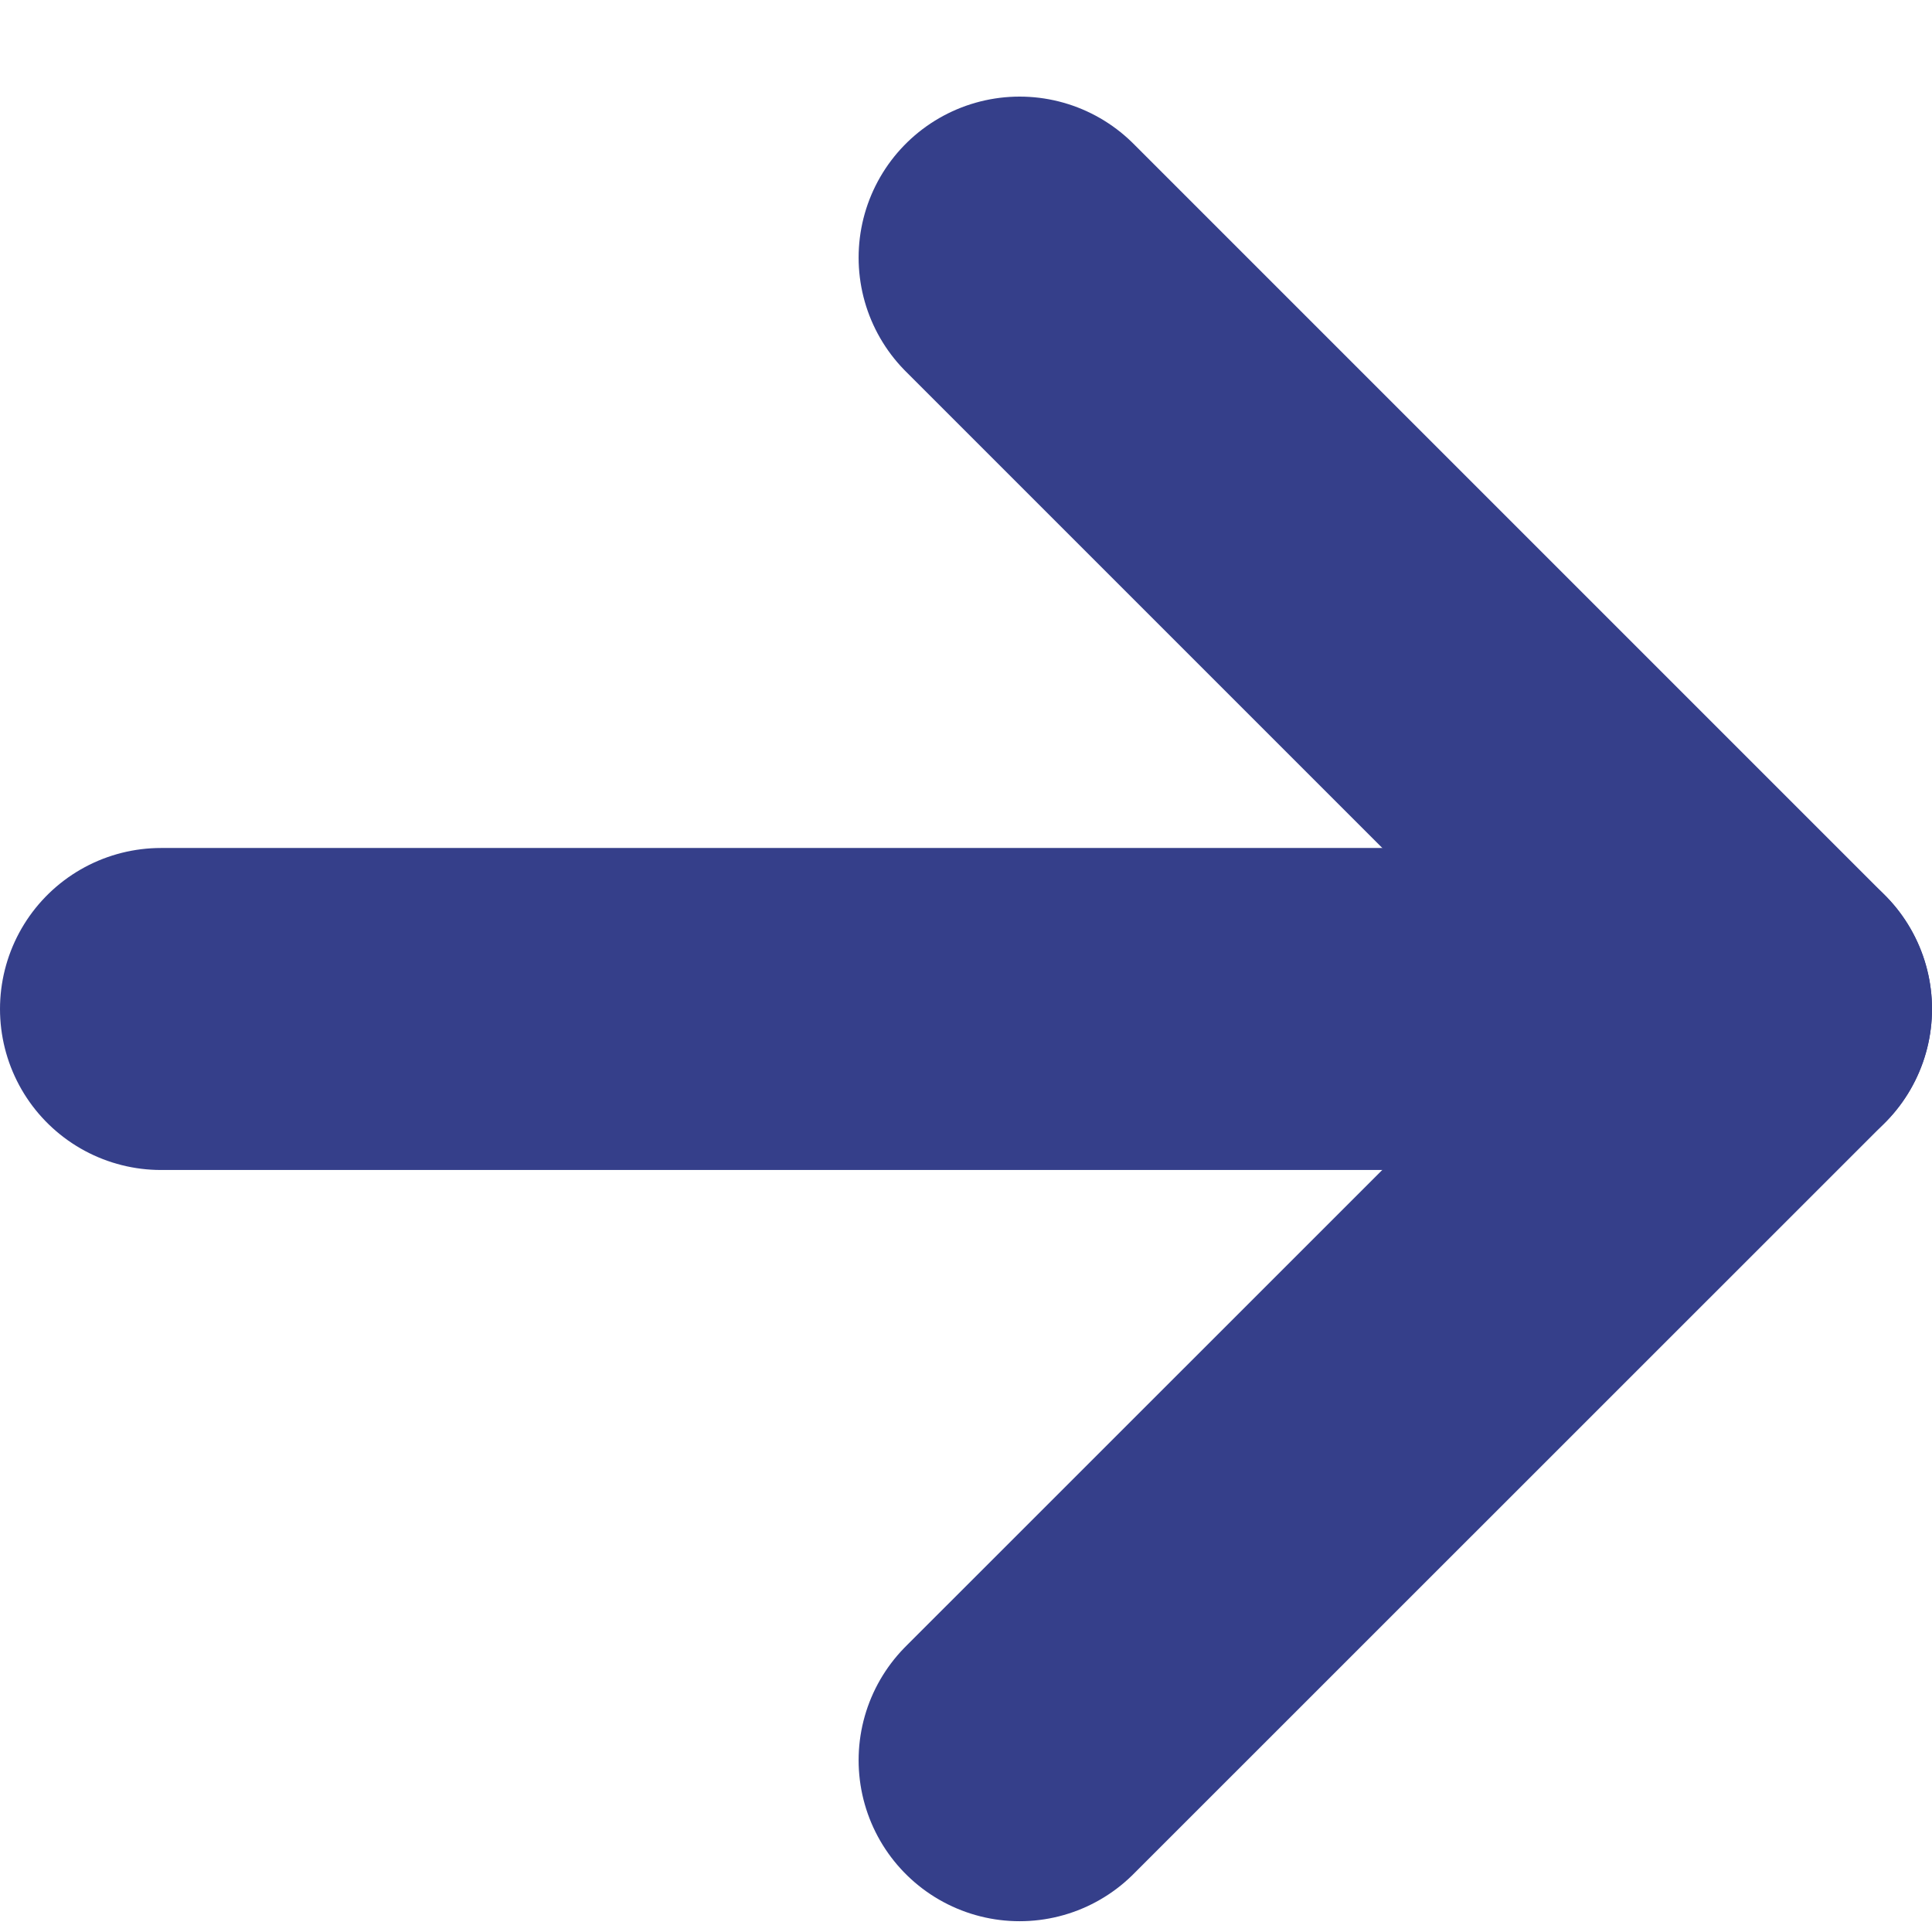 <svg width="12" height="12" viewBox="0 0 12 12" fill="none" xmlns="http://www.w3.org/2000/svg">
<path d="M1 6.267L11 6.267" stroke="#353F8A" stroke-width="2" stroke-linecap="round" stroke-linejoin="round"/>
<path d="M6.333 10.933L11 6.267L6.333 1.6" stroke="#353F8A" stroke-width="2" stroke-linecap="round" stroke-linejoin="round"/>
</svg>
